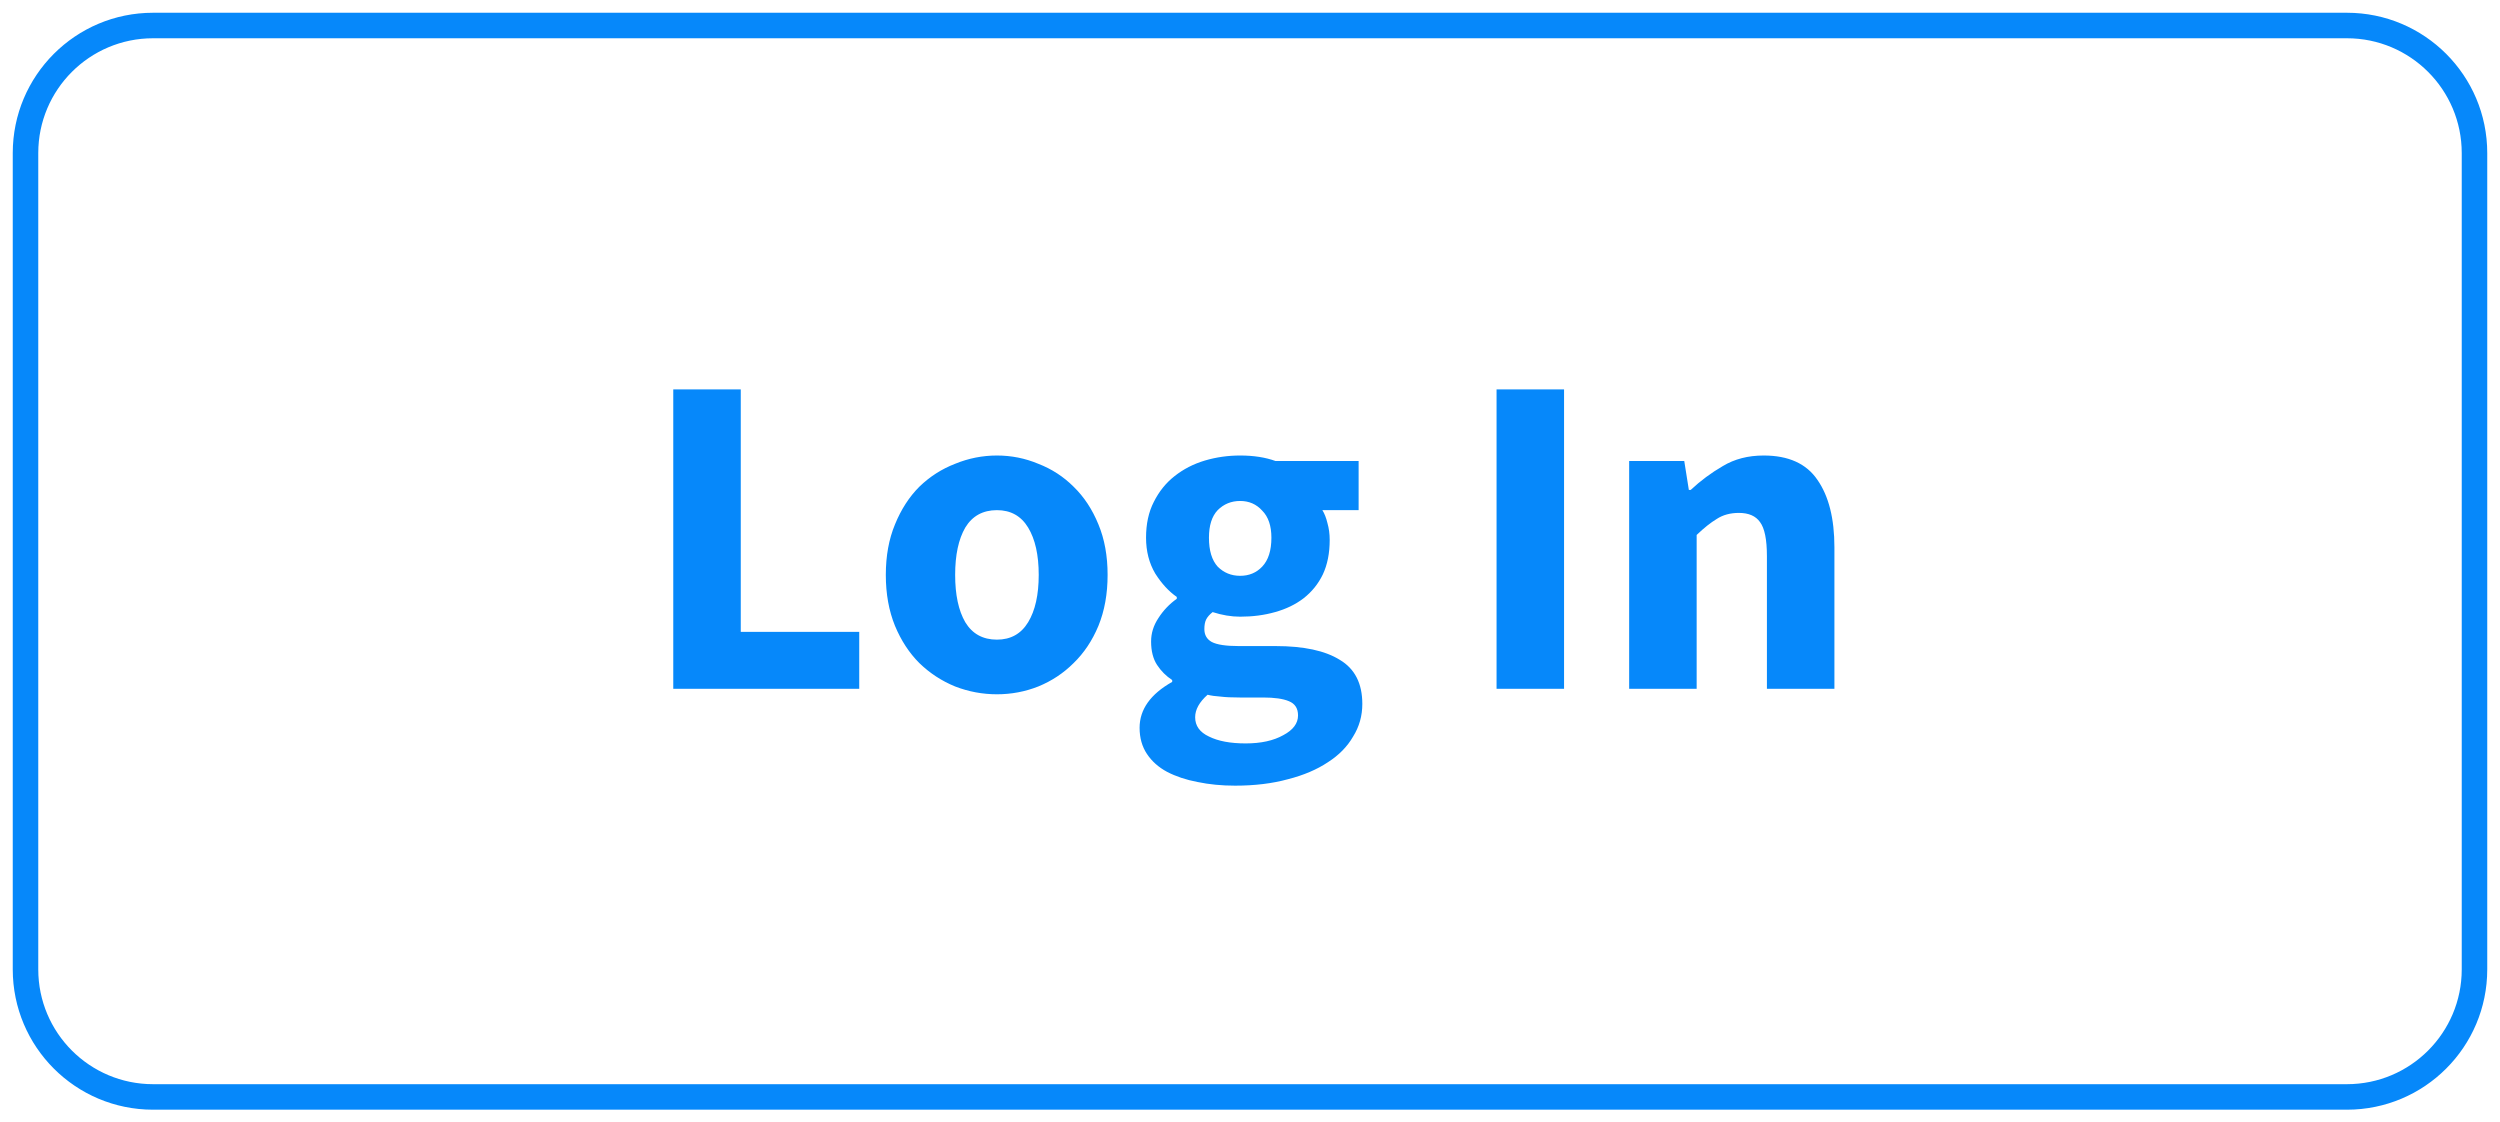<svg width="98" height="44" viewBox="0 0 98 44" fill="none" xmlns="http://www.w3.org/2000/svg">
<path d="M26.392 27V15.264H29.038V24.768H33.682V27H26.392ZM39.08 27.216C38.516 27.216 37.97 27.114 37.442 26.91C36.914 26.694 36.446 26.388 36.038 25.992C35.642 25.596 35.324 25.11 35.084 24.534C34.844 23.946 34.724 23.28 34.724 22.536C34.724 21.792 34.844 21.132 35.084 20.556C35.324 19.968 35.642 19.476 36.038 19.08C36.446 18.684 36.914 18.384 37.442 18.18C37.97 17.964 38.516 17.856 39.08 17.856C39.644 17.856 40.184 17.964 40.7 18.18C41.228 18.384 41.69 18.684 42.086 19.08C42.494 19.476 42.818 19.968 43.058 20.556C43.298 21.132 43.418 21.792 43.418 22.536C43.418 23.28 43.298 23.946 43.058 24.534C42.818 25.11 42.494 25.596 42.086 25.992C41.69 26.388 41.228 26.694 40.7 26.91C40.184 27.114 39.644 27.216 39.08 27.216ZM39.08 25.074C39.62 25.074 40.028 24.846 40.304 24.39C40.58 23.934 40.718 23.316 40.718 22.536C40.718 21.756 40.58 21.138 40.304 20.682C40.028 20.226 39.62 19.998 39.08 19.998C38.528 19.998 38.114 20.226 37.838 20.682C37.574 21.138 37.442 21.756 37.442 22.536C37.442 23.316 37.574 23.934 37.838 24.39C38.114 24.846 38.528 25.074 39.08 25.074ZM48.416 30.798C47.889 30.798 47.397 30.75 46.941 30.654C46.496 30.57 46.1 30.438 45.752 30.258C45.416 30.078 45.153 29.844 44.961 29.556C44.769 29.268 44.672 28.926 44.672 28.53C44.672 27.81 45.099 27.21 45.95 26.73V26.658C45.711 26.502 45.513 26.304 45.356 26.064C45.2 25.824 45.123 25.518 45.123 25.146C45.123 24.822 45.218 24.516 45.41 24.228C45.602 23.928 45.843 23.676 46.13 23.472V23.4C45.819 23.184 45.536 22.878 45.285 22.482C45.044 22.074 44.925 21.606 44.925 21.078C44.925 20.538 45.026 20.07 45.23 19.674C45.434 19.266 45.705 18.93 46.041 18.666C46.389 18.39 46.785 18.186 47.228 18.054C47.672 17.922 48.135 17.856 48.614 17.856C49.142 17.856 49.605 17.928 50.001 18.072H53.258V19.998H51.837C51.92 20.13 51.986 20.298 52.035 20.502C52.094 20.706 52.124 20.928 52.124 21.168C52.124 21.684 52.035 22.134 51.855 22.518C51.675 22.89 51.422 23.202 51.099 23.454C50.786 23.694 50.414 23.874 49.983 23.994C49.562 24.114 49.106 24.174 48.614 24.174C48.267 24.174 47.907 24.114 47.535 23.994C47.414 24.09 47.331 24.186 47.282 24.282C47.234 24.378 47.211 24.504 47.211 24.66C47.211 24.888 47.306 25.056 47.498 25.164C47.703 25.272 48.056 25.326 48.56 25.326H50.001C51.105 25.326 51.944 25.506 52.52 25.866C53.108 26.214 53.403 26.79 53.403 27.594C53.403 28.062 53.282 28.488 53.042 28.872C52.815 29.268 52.484 29.604 52.053 29.88C51.62 30.168 51.099 30.39 50.486 30.546C49.874 30.714 49.184 30.798 48.416 30.798ZM48.614 22.572C48.962 22.572 49.251 22.452 49.478 22.212C49.718 21.96 49.839 21.582 49.839 21.078C49.839 20.61 49.718 20.256 49.478 20.016C49.251 19.764 48.962 19.638 48.614 19.638C48.267 19.638 47.972 19.758 47.733 19.998C47.505 20.238 47.391 20.598 47.391 21.078C47.391 21.582 47.505 21.96 47.733 22.212C47.972 22.452 48.267 22.572 48.614 22.572ZM48.831 29.142C49.431 29.142 49.922 29.034 50.306 28.818C50.691 28.614 50.883 28.356 50.883 28.044C50.883 27.768 50.763 27.582 50.523 27.486C50.294 27.39 49.959 27.342 49.514 27.342H48.596C48.285 27.342 48.032 27.33 47.84 27.306C47.648 27.294 47.48 27.27 47.337 27.234C47.013 27.522 46.85 27.816 46.85 28.116C46.85 28.452 47.031 28.704 47.391 28.872C47.751 29.052 48.23 29.142 48.831 29.142ZM58.665 27V15.264H61.311V27H58.665ZM63.863 27V18.072H66.023L66.203 19.206H66.275C66.659 18.846 67.079 18.534 67.535 18.27C67.991 17.994 68.525 17.856 69.137 17.856C70.109 17.856 70.811 18.174 71.243 18.81C71.687 19.446 71.909 20.328 71.909 21.456V27H69.263V21.798C69.263 21.15 69.173 20.706 68.993 20.466C68.825 20.226 68.549 20.106 68.165 20.106C67.829 20.106 67.541 20.184 67.301 20.34C67.061 20.484 66.797 20.694 66.509 20.97V27H63.863Z" fill="#0688FA"/>
<path d="M6 1.5H92V0.5H6V1.5ZM96.5 6V38H97.5V6H96.5ZM92 42.5H6V43.5H92V42.5ZM1.5 38V6H0.5V38H1.5ZM6 42.5C3.515 42.5 1.5 40.485 1.5 38H0.5C0.5 41.038 2.962 43.5 6 43.5V42.5ZM96.5 38C96.5 40.485 94.485 42.5 92 42.5V43.5C95.038 43.5 97.5 41.038 97.5 38H96.5ZM92 1.5C94.485 1.5 96.5 3.515 96.5 6H97.5C97.5 2.962 95.038 0.5 92 0.5V1.5ZM6 0.5C2.962 0.5 0.5 2.962 0.5 6H1.5C1.5 3.515 3.515 1.5 6 1.5V0.5Z" fill="#0688FA"/>
</svg>
